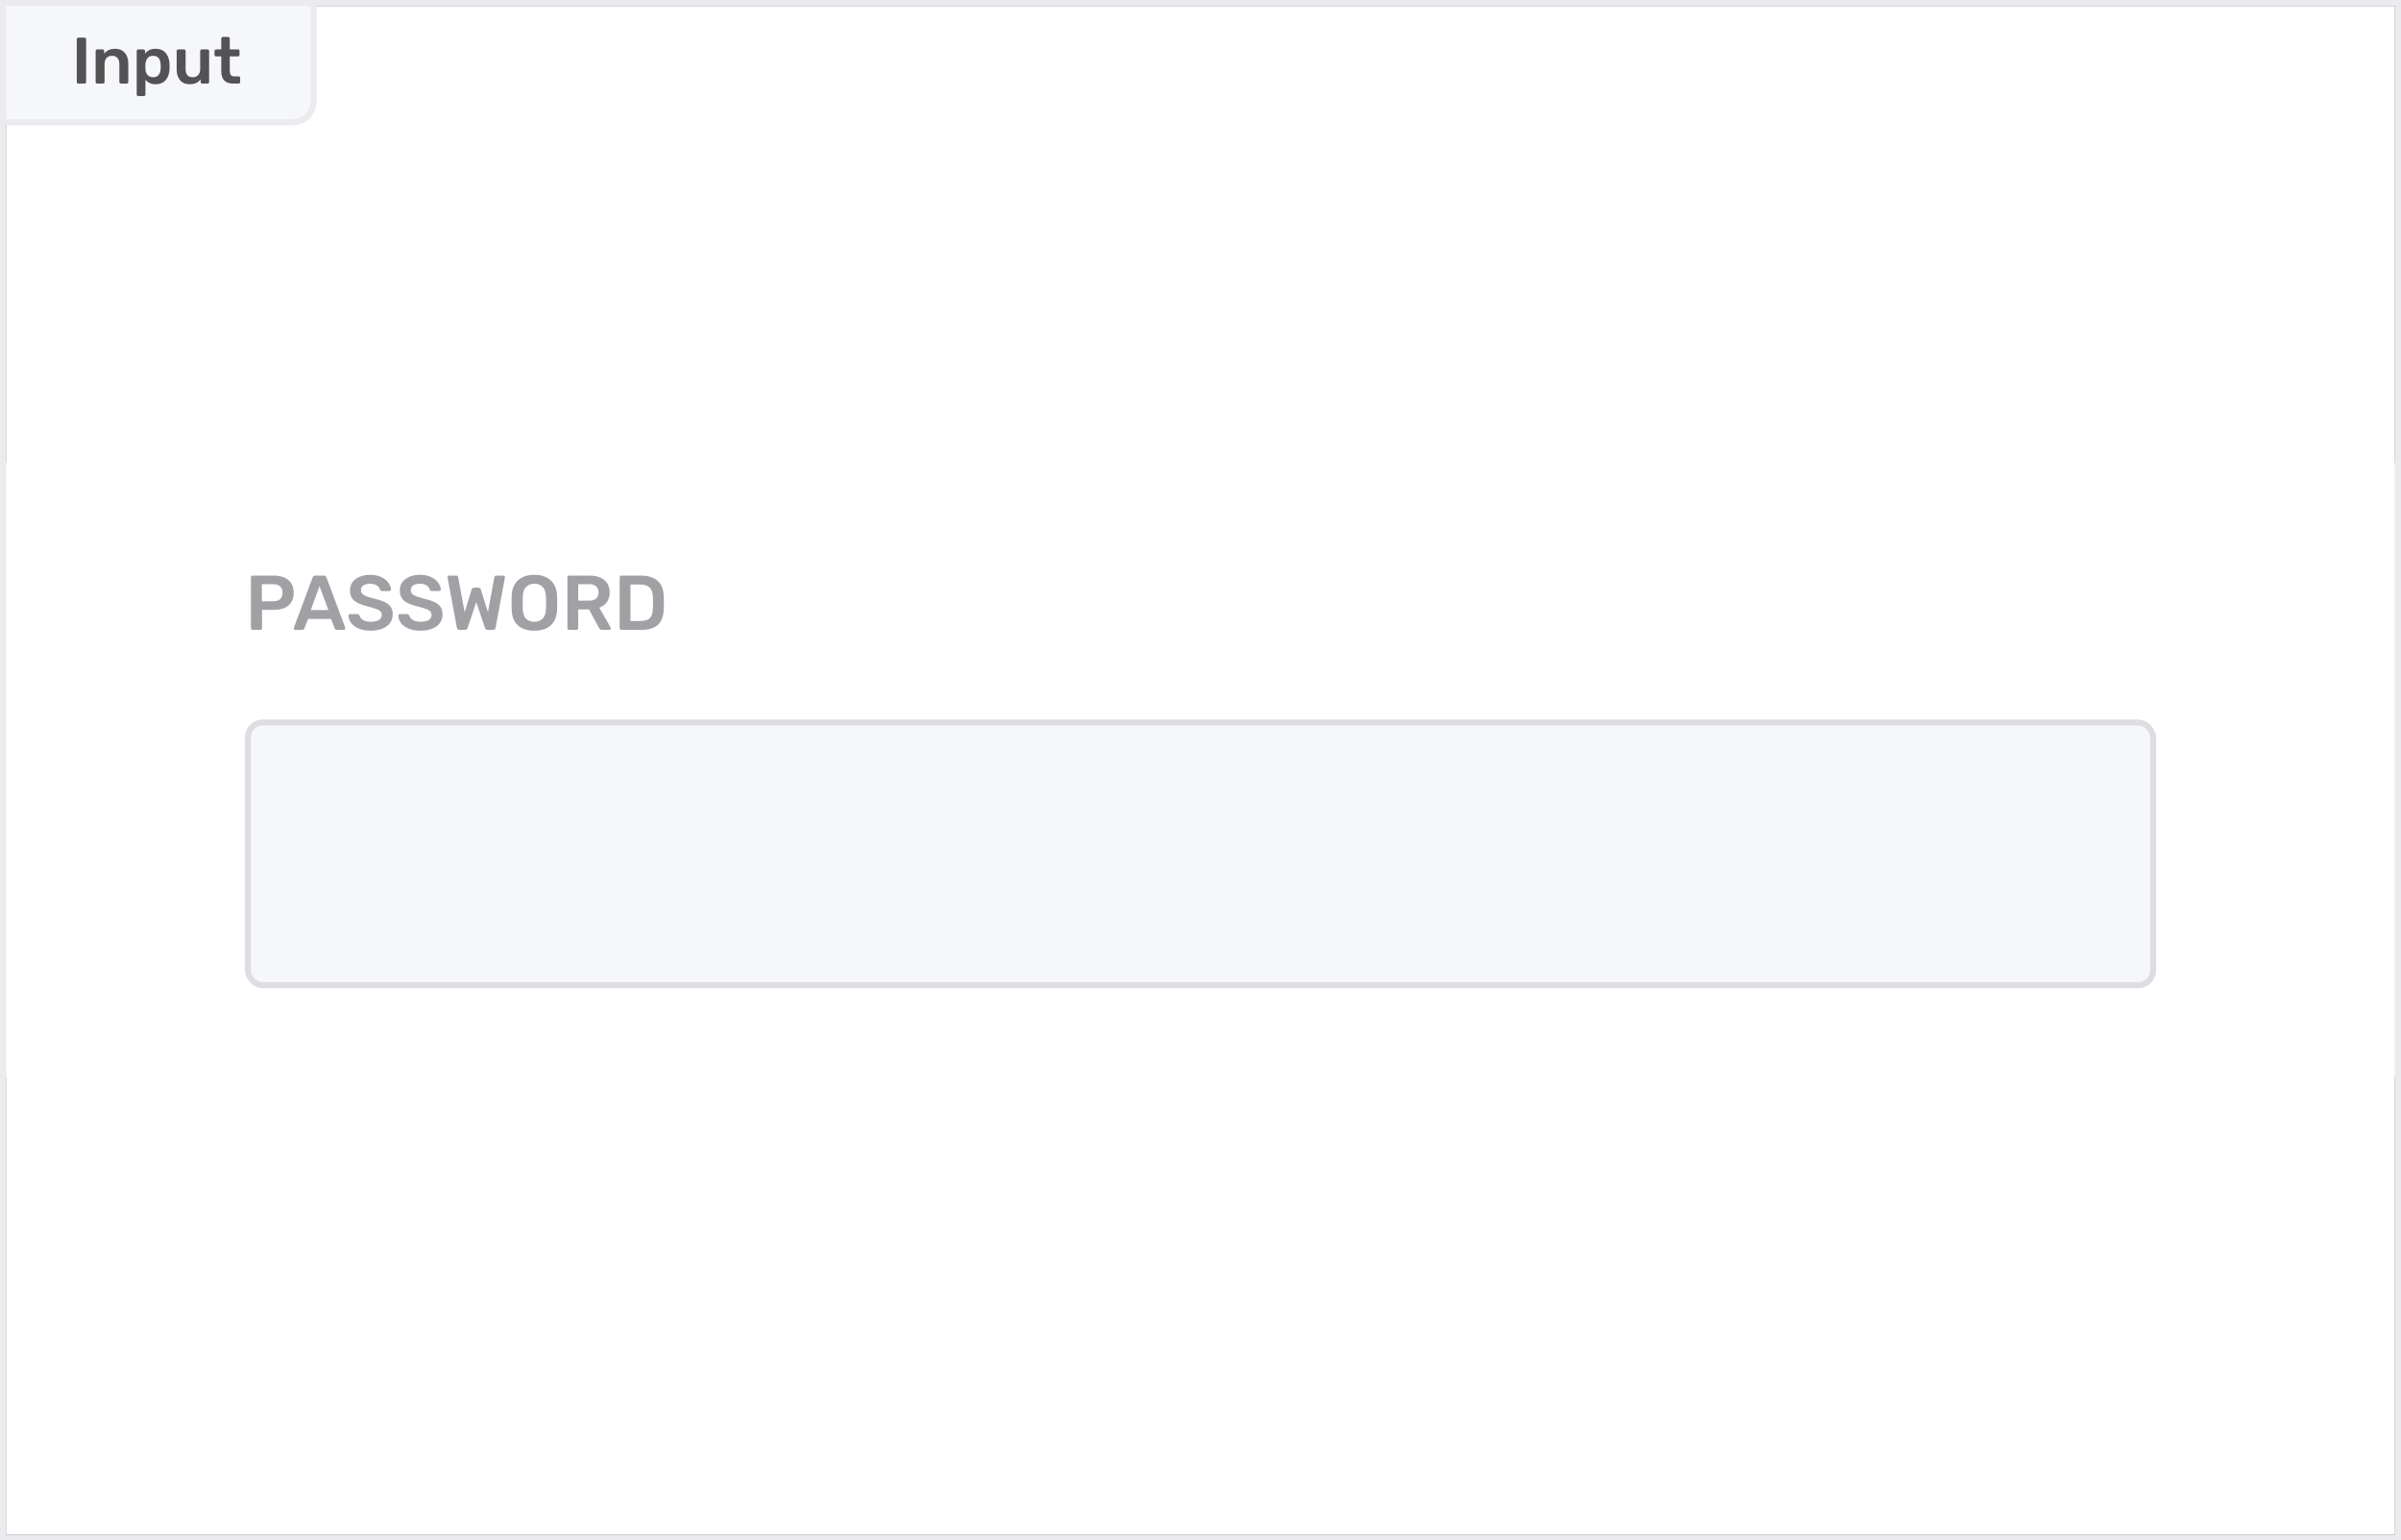 <svg width="402" height="258" viewBox="0 0 402 258" fill="none" xmlns="http://www.w3.org/2000/svg">
<rect x="0" y="0" width="402" height="258" fill="#333333" stroke="none"/>
<rect width="400" height="256" transform="translate(1 1)" fill="white"/>
<rect width="400" height="103" transform="translate(1 77.5)" fill="white"/>
<rect width="320" height="73" transform="translate(41 92.5)" fill="white"/>
<path d="M42.326 105.5C42.239 105.5 42.166 105.47 42.105 105.409C42.044 105.348 42.014 105.275 42.014 105.188V96.725C42.014 96.63 42.04 96.552 42.092 96.491C42.153 96.43 42.231 96.4 42.326 96.4H45.81C46.85 96.4 47.669 96.647 48.267 97.141C48.865 97.626 49.164 98.341 49.164 99.286C49.164 100.231 48.865 100.946 48.267 101.431C47.678 101.908 46.859 102.146 45.81 102.146H43.873V105.188C43.873 105.275 43.843 105.348 43.782 105.409C43.73 105.47 43.656 105.5 43.561 105.5H42.326ZM45.745 100.703C46.248 100.703 46.633 100.586 46.902 100.352C47.171 100.109 47.305 99.754 47.305 99.286C47.305 98.835 47.175 98.484 46.915 98.233C46.655 97.973 46.265 97.843 45.745 97.843H43.847V100.703H45.745ZM49.453 105.5C49.384 105.5 49.319 105.474 49.258 105.422C49.206 105.37 49.18 105.305 49.18 105.227L49.206 105.11L52.339 96.725C52.4 96.508 52.551 96.4 52.794 96.4H54.211C54.436 96.4 54.588 96.508 54.666 96.725L57.799 105.11C57.808 105.136 57.812 105.175 57.812 105.227C57.812 105.305 57.786 105.37 57.734 105.422C57.682 105.474 57.621 105.5 57.552 105.5H56.421C56.308 105.5 56.222 105.474 56.161 105.422C56.1 105.37 56.061 105.314 56.044 105.253L55.433 103.667H51.572L50.961 105.253C50.892 105.418 50.766 105.5 50.584 105.5H49.453ZM54.978 102.172L53.496 98.155L52.027 102.172H54.978ZM62.058 105.63C61.286 105.63 60.623 105.513 60.069 105.279C59.514 105.045 59.094 104.737 58.808 104.356C58.522 103.975 58.37 103.563 58.353 103.121C58.353 103.043 58.379 102.978 58.431 102.926C58.483 102.874 58.548 102.848 58.626 102.848H59.783C59.887 102.848 59.965 102.87 60.017 102.913C60.077 102.948 60.134 103.008 60.186 103.095C60.272 103.39 60.472 103.637 60.784 103.836C61.096 104.035 61.52 104.135 62.058 104.135C62.673 104.135 63.137 104.035 63.449 103.836C63.761 103.628 63.917 103.342 63.917 102.978C63.917 102.735 63.834 102.536 63.67 102.38C63.514 102.224 63.275 102.09 62.955 101.977C62.643 101.864 62.175 101.726 61.551 101.561C60.528 101.318 59.778 100.998 59.302 100.599C58.834 100.192 58.6 99.615 58.6 98.87C58.6 98.367 58.734 97.921 59.003 97.531C59.28 97.141 59.674 96.833 60.186 96.608C60.706 96.383 61.308 96.27 61.993 96.27C62.703 96.27 63.319 96.396 63.839 96.647C64.359 96.898 64.753 97.215 65.022 97.596C65.299 97.969 65.446 98.341 65.464 98.714C65.464 98.792 65.438 98.857 65.386 98.909C65.334 98.961 65.269 98.987 65.191 98.987H63.982C63.8 98.987 63.674 98.905 63.605 98.74C63.553 98.463 63.379 98.233 63.085 98.051C62.79 97.86 62.426 97.765 61.993 97.765C61.507 97.765 61.126 97.856 60.849 98.038C60.571 98.22 60.433 98.484 60.433 98.831C60.433 99.074 60.502 99.273 60.641 99.429C60.779 99.585 60.996 99.724 61.291 99.845C61.594 99.966 62.027 100.101 62.591 100.248C63.353 100.421 63.96 100.616 64.411 100.833C64.87 101.05 65.208 101.323 65.425 101.652C65.641 101.981 65.75 102.402 65.75 102.913C65.75 103.468 65.594 103.953 65.282 104.369C64.978 104.776 64.545 105.088 63.982 105.305C63.427 105.522 62.786 105.63 62.058 105.63ZM70.399 105.63C69.627 105.63 68.964 105.513 68.41 105.279C67.855 105.045 67.435 104.737 67.149 104.356C66.863 103.975 66.711 103.563 66.694 103.121C66.694 103.043 66.72 102.978 66.772 102.926C66.824 102.874 66.889 102.848 66.967 102.848H68.124C68.228 102.848 68.306 102.87 68.358 102.913C68.418 102.948 68.475 103.008 68.527 103.095C68.613 103.39 68.813 103.637 69.125 103.836C69.437 104.035 69.861 104.135 70.399 104.135C71.014 104.135 71.478 104.035 71.79 103.836C72.102 103.628 72.258 103.342 72.258 102.978C72.258 102.735 72.175 102.536 72.011 102.38C71.855 102.224 71.616 102.09 71.296 101.977C70.984 101.864 70.516 101.726 69.892 101.561C68.869 101.318 68.119 100.998 67.643 100.599C67.175 100.192 66.941 99.615 66.941 98.87C66.941 98.367 67.075 97.921 67.344 97.531C67.621 97.141 68.015 96.833 68.527 96.608C69.047 96.383 69.649 96.27 70.334 96.27C71.044 96.27 71.66 96.396 72.18 96.647C72.7 96.898 73.094 97.215 73.363 97.596C73.64 97.969 73.787 98.341 73.805 98.714C73.805 98.792 73.779 98.857 73.727 98.909C73.675 98.961 73.61 98.987 73.532 98.987H72.323C72.141 98.987 72.015 98.905 71.946 98.74C71.894 98.463 71.72 98.233 71.426 98.051C71.131 97.86 70.767 97.765 70.334 97.765C69.848 97.765 69.467 97.856 69.19 98.038C68.912 98.22 68.774 98.484 68.774 98.831C68.774 99.074 68.843 99.273 68.982 99.429C69.12 99.585 69.337 99.724 69.632 99.845C69.935 99.966 70.368 100.101 70.932 100.248C71.694 100.421 72.301 100.616 72.752 100.833C73.211 101.05 73.549 101.323 73.766 101.652C73.982 101.981 74.091 102.402 74.091 102.913C74.091 103.468 73.935 103.953 73.623 104.369C73.319 104.776 72.886 105.088 72.323 105.305C71.768 105.522 71.127 105.63 70.399 105.63ZM76.948 105.5C76.819 105.5 76.715 105.465 76.636 105.396C76.558 105.327 76.511 105.231 76.493 105.11L74.947 96.777L74.933 96.673C74.933 96.595 74.96 96.53 75.011 96.478C75.072 96.426 75.137 96.4 75.207 96.4H76.35C76.567 96.4 76.689 96.487 76.715 96.66L77.793 102.549L78.963 98.74C79.05 98.523 79.193 98.415 79.392 98.415H80.094C80.311 98.415 80.45 98.523 80.51 98.74L81.694 102.536L82.772 96.66C82.79 96.565 82.825 96.5 82.876 96.465C82.937 96.422 83.024 96.4 83.136 96.4H84.281C84.35 96.4 84.41 96.426 84.463 96.478C84.514 96.53 84.54 96.595 84.54 96.673C84.54 96.716 84.536 96.751 84.528 96.777L82.981 105.11C82.937 105.37 82.785 105.5 82.525 105.5H81.654C81.533 105.5 81.433 105.47 81.356 105.409C81.278 105.348 81.225 105.27 81.2 105.175L79.743 100.833L78.287 105.175C78.201 105.392 78.045 105.5 77.82 105.5H76.948ZM89.462 105.63C88.284 105.63 87.365 105.331 86.706 104.733C86.047 104.135 85.701 103.247 85.666 102.068C85.657 101.817 85.653 101.448 85.653 100.963C85.653 100.469 85.657 100.096 85.666 99.845C85.701 98.692 86.056 97.808 86.732 97.193C87.408 96.578 88.318 96.27 89.462 96.27C90.606 96.27 91.516 96.578 92.192 97.193C92.877 97.808 93.237 98.692 93.271 99.845C93.288 100.348 93.297 100.72 93.297 100.963C93.297 101.197 93.288 101.565 93.271 102.068C93.228 103.247 92.877 104.135 92.218 104.733C91.559 105.331 90.641 105.63 89.462 105.63ZM89.462 104.135C90.043 104.135 90.507 103.962 90.853 103.615C91.2 103.26 91.386 102.722 91.412 102.003C91.43 101.483 91.438 101.132 91.438 100.95C91.438 100.751 91.43 100.4 91.412 99.897C91.386 99.178 91.2 98.645 90.853 98.298C90.507 97.943 90.043 97.765 89.462 97.765C88.89 97.765 88.431 97.943 88.084 98.298C87.737 98.645 87.551 99.178 87.525 99.897C87.516 100.148 87.512 100.499 87.512 100.95C87.512 101.392 87.516 101.743 87.525 102.003C87.551 102.722 87.733 103.26 88.071 103.615C88.418 103.962 88.882 104.135 89.462 104.135ZM95.316 105.5C95.23 105.5 95.156 105.47 95.095 105.409C95.035 105.348 95.004 105.275 95.004 105.188V96.725C95.004 96.63 95.03 96.552 95.082 96.491C95.143 96.43 95.221 96.4 95.316 96.4H98.683C99.741 96.4 100.568 96.647 101.166 97.141C101.773 97.635 102.076 98.337 102.076 99.247C102.076 99.88 101.92 100.413 101.608 100.846C101.305 101.271 100.88 101.578 100.334 101.769L102.232 105.084C102.258 105.136 102.271 105.184 102.271 105.227C102.271 105.305 102.241 105.37 102.18 105.422C102.128 105.474 102.068 105.5 101.998 105.5H100.815C100.677 105.5 100.568 105.47 100.49 105.409C100.421 105.348 100.356 105.262 100.295 105.149L98.618 102.068H96.811V105.188C96.811 105.275 96.781 105.348 96.72 105.409C96.668 105.47 96.595 105.5 96.499 105.5H95.316ZM98.644 100.599C99.164 100.599 99.554 100.482 99.814 100.248C100.083 100.014 100.217 99.676 100.217 99.234C100.217 98.792 100.083 98.45 99.814 98.207C99.554 97.964 99.164 97.843 98.644 97.843H96.811V100.599H98.644ZM104.063 105.5C103.977 105.5 103.903 105.47 103.842 105.409C103.782 105.348 103.751 105.275 103.751 105.188V96.725C103.751 96.63 103.777 96.552 103.829 96.491C103.89 96.43 103.968 96.4 104.063 96.4H107.235C109.783 96.4 111.083 97.579 111.135 99.936C111.153 100.439 111.161 100.777 111.161 100.95C111.161 101.115 111.153 101.448 111.135 101.951C111.101 103.164 110.776 104.061 110.16 104.642C109.545 105.214 108.592 105.5 107.3 105.5H104.063ZM107.235 104.005C107.963 104.005 108.488 103.845 108.808 103.524C109.129 103.195 109.298 102.657 109.315 101.912C109.333 101.392 109.341 101.067 109.341 100.937C109.341 100.798 109.333 100.478 109.315 99.975C109.298 99.264 109.116 98.74 108.769 98.402C108.431 98.064 107.898 97.895 107.17 97.895H105.558V104.005H107.235Z" fill="#A0A0A5"/>
<rect x="41.5" y="121" width="319" height="44" rx="2.5" fill="#F5F7F9"/>
<rect x="41.5" y="121" width="319" height="44" rx="2.5" stroke="#DDDDE2"/>
<path d="M0.5 0.5H52.5V17C52.5 18.933 50.933 20.5 49 20.5H0.5V0.5Z" fill="#F5F7F9"/>
<path d="M13.122 14C13.049 14 12.986 13.974 12.935 13.923C12.884 13.872 12.858 13.809 12.858 13.736V6.564C12.858 6.483 12.884 6.421 12.935 6.377C12.986 6.326 13.049 6.3 13.122 6.3H14.156C14.237 6.3 14.299 6.326 14.343 6.377C14.394 6.421 14.42 6.483 14.42 6.564V13.736C14.42 13.809 14.394 13.872 14.343 13.923C14.299 13.974 14.237 14 14.156 14H13.122ZM16.277 14C16.204 14 16.141 13.974 16.09 13.923C16.039 13.872 16.013 13.809 16.013 13.736V8.544C16.013 8.471 16.039 8.408 16.09 8.357C16.141 8.306 16.204 8.28 16.277 8.28H17.179C17.252 8.28 17.315 8.306 17.366 8.357C17.417 8.408 17.443 8.471 17.443 8.544V8.995C17.876 8.445 18.488 8.17 19.28 8.17C19.955 8.17 20.49 8.394 20.886 8.841C21.282 9.281 21.48 9.882 21.48 10.645V13.736C21.48 13.809 21.454 13.872 21.403 13.923C21.359 13.974 21.297 14 21.216 14H20.248C20.175 14 20.112 13.974 20.061 13.923C20.01 13.872 19.984 13.809 19.984 13.736V10.711C19.984 10.278 19.878 9.945 19.665 9.71C19.46 9.468 19.159 9.347 18.763 9.347C18.374 9.347 18.066 9.468 17.839 9.71C17.619 9.952 17.509 10.286 17.509 10.711V13.736C17.509 13.809 17.483 13.872 17.432 13.923C17.388 13.974 17.326 14 17.245 14H16.277ZM23.152 16.09C23.079 16.09 23.017 16.064 22.965 16.013C22.914 15.969 22.888 15.907 22.888 15.826V8.544C22.888 8.463 22.914 8.401 22.965 8.357C23.017 8.306 23.079 8.28 23.152 8.28H24.021C24.102 8.28 24.164 8.306 24.208 8.357C24.26 8.401 24.285 8.463 24.285 8.544V8.984C24.696 8.441 25.283 8.17 26.045 8.17C26.786 8.17 27.354 8.405 27.75 8.874C28.146 9.336 28.359 9.963 28.388 10.755C28.396 10.843 28.399 10.971 28.399 11.14C28.399 11.316 28.396 11.448 28.388 11.536C28.359 12.306 28.146 12.929 27.75 13.406C27.354 13.875 26.786 14.11 26.045 14.11C25.305 14.11 24.74 13.85 24.351 13.329V15.826C24.351 15.907 24.326 15.969 24.274 16.013C24.23 16.064 24.168 16.09 24.087 16.09H23.152ZM25.638 12.933C26.43 12.933 26.852 12.445 26.903 11.47C26.911 11.397 26.914 11.287 26.914 11.14C26.914 10.993 26.911 10.883 26.903 10.81C26.852 9.835 26.43 9.347 25.638 9.347C25.213 9.347 24.898 9.483 24.692 9.754C24.487 10.025 24.373 10.359 24.351 10.755L24.34 11.173L24.351 11.602C24.366 11.969 24.48 12.284 24.692 12.548C24.912 12.805 25.228 12.933 25.638 12.933ZM31.757 14.11C31.082 14.11 30.551 13.89 30.162 13.45C29.773 13.003 29.579 12.398 29.579 11.635V8.544C29.579 8.471 29.605 8.408 29.656 8.357C29.707 8.306 29.77 8.28 29.843 8.28H30.811C30.892 8.28 30.954 8.306 30.998 8.357C31.049 8.401 31.075 8.463 31.075 8.544V11.569C31.075 12.478 31.475 12.933 32.274 12.933C32.656 12.933 32.956 12.812 33.176 12.57C33.404 12.328 33.517 11.994 33.517 11.569V8.544C33.517 8.471 33.543 8.408 33.594 8.357C33.645 8.306 33.708 8.28 33.781 8.28H34.749C34.83 8.28 34.892 8.306 34.936 8.357C34.987 8.401 35.013 8.463 35.013 8.544V13.736C35.013 13.809 34.987 13.872 34.936 13.923C34.892 13.974 34.83 14 34.749 14H33.858C33.785 14 33.722 13.974 33.671 13.923C33.62 13.872 33.594 13.809 33.594 13.736V13.285C33.184 13.835 32.571 14.11 31.757 14.11ZM39.051 14C38.384 14 37.882 13.828 37.544 13.483C37.214 13.131 37.049 12.618 37.049 11.943V9.446H36.18C36.107 9.446 36.045 9.42 35.993 9.369C35.942 9.31 35.916 9.244 35.916 9.171V8.544C35.916 8.471 35.942 8.408 35.993 8.357C36.045 8.306 36.107 8.28 36.18 8.28H37.049V6.454C37.049 6.373 37.075 6.311 37.126 6.267C37.178 6.216 37.24 6.19 37.313 6.19H38.204C38.285 6.19 38.347 6.216 38.391 6.267C38.443 6.311 38.468 6.373 38.468 6.454V8.28H39.843C39.924 8.28 39.986 8.306 40.03 8.357C40.082 8.401 40.107 8.463 40.107 8.544V9.171C40.107 9.252 40.082 9.318 40.03 9.369C39.979 9.42 39.917 9.446 39.843 9.446H38.468V11.833C38.468 12.148 38.523 12.387 38.633 12.548C38.743 12.709 38.927 12.79 39.183 12.79H39.942C40.016 12.79 40.078 12.816 40.129 12.867C40.181 12.918 40.206 12.981 40.206 13.054V13.736C40.206 13.809 40.181 13.872 40.129 13.923C40.085 13.974 40.023 14 39.942 14H39.051Z" fill="#535356"/>
<path d="M0.5 0.5H52.5V17C52.5 18.933 50.933 20.5 49 20.5H0.5V0.5Z" stroke="#EAEAEF"/>
<rect x="0.5" y="0.5" width="401" height="257" stroke="#EAEAEF"/>
</svg>
